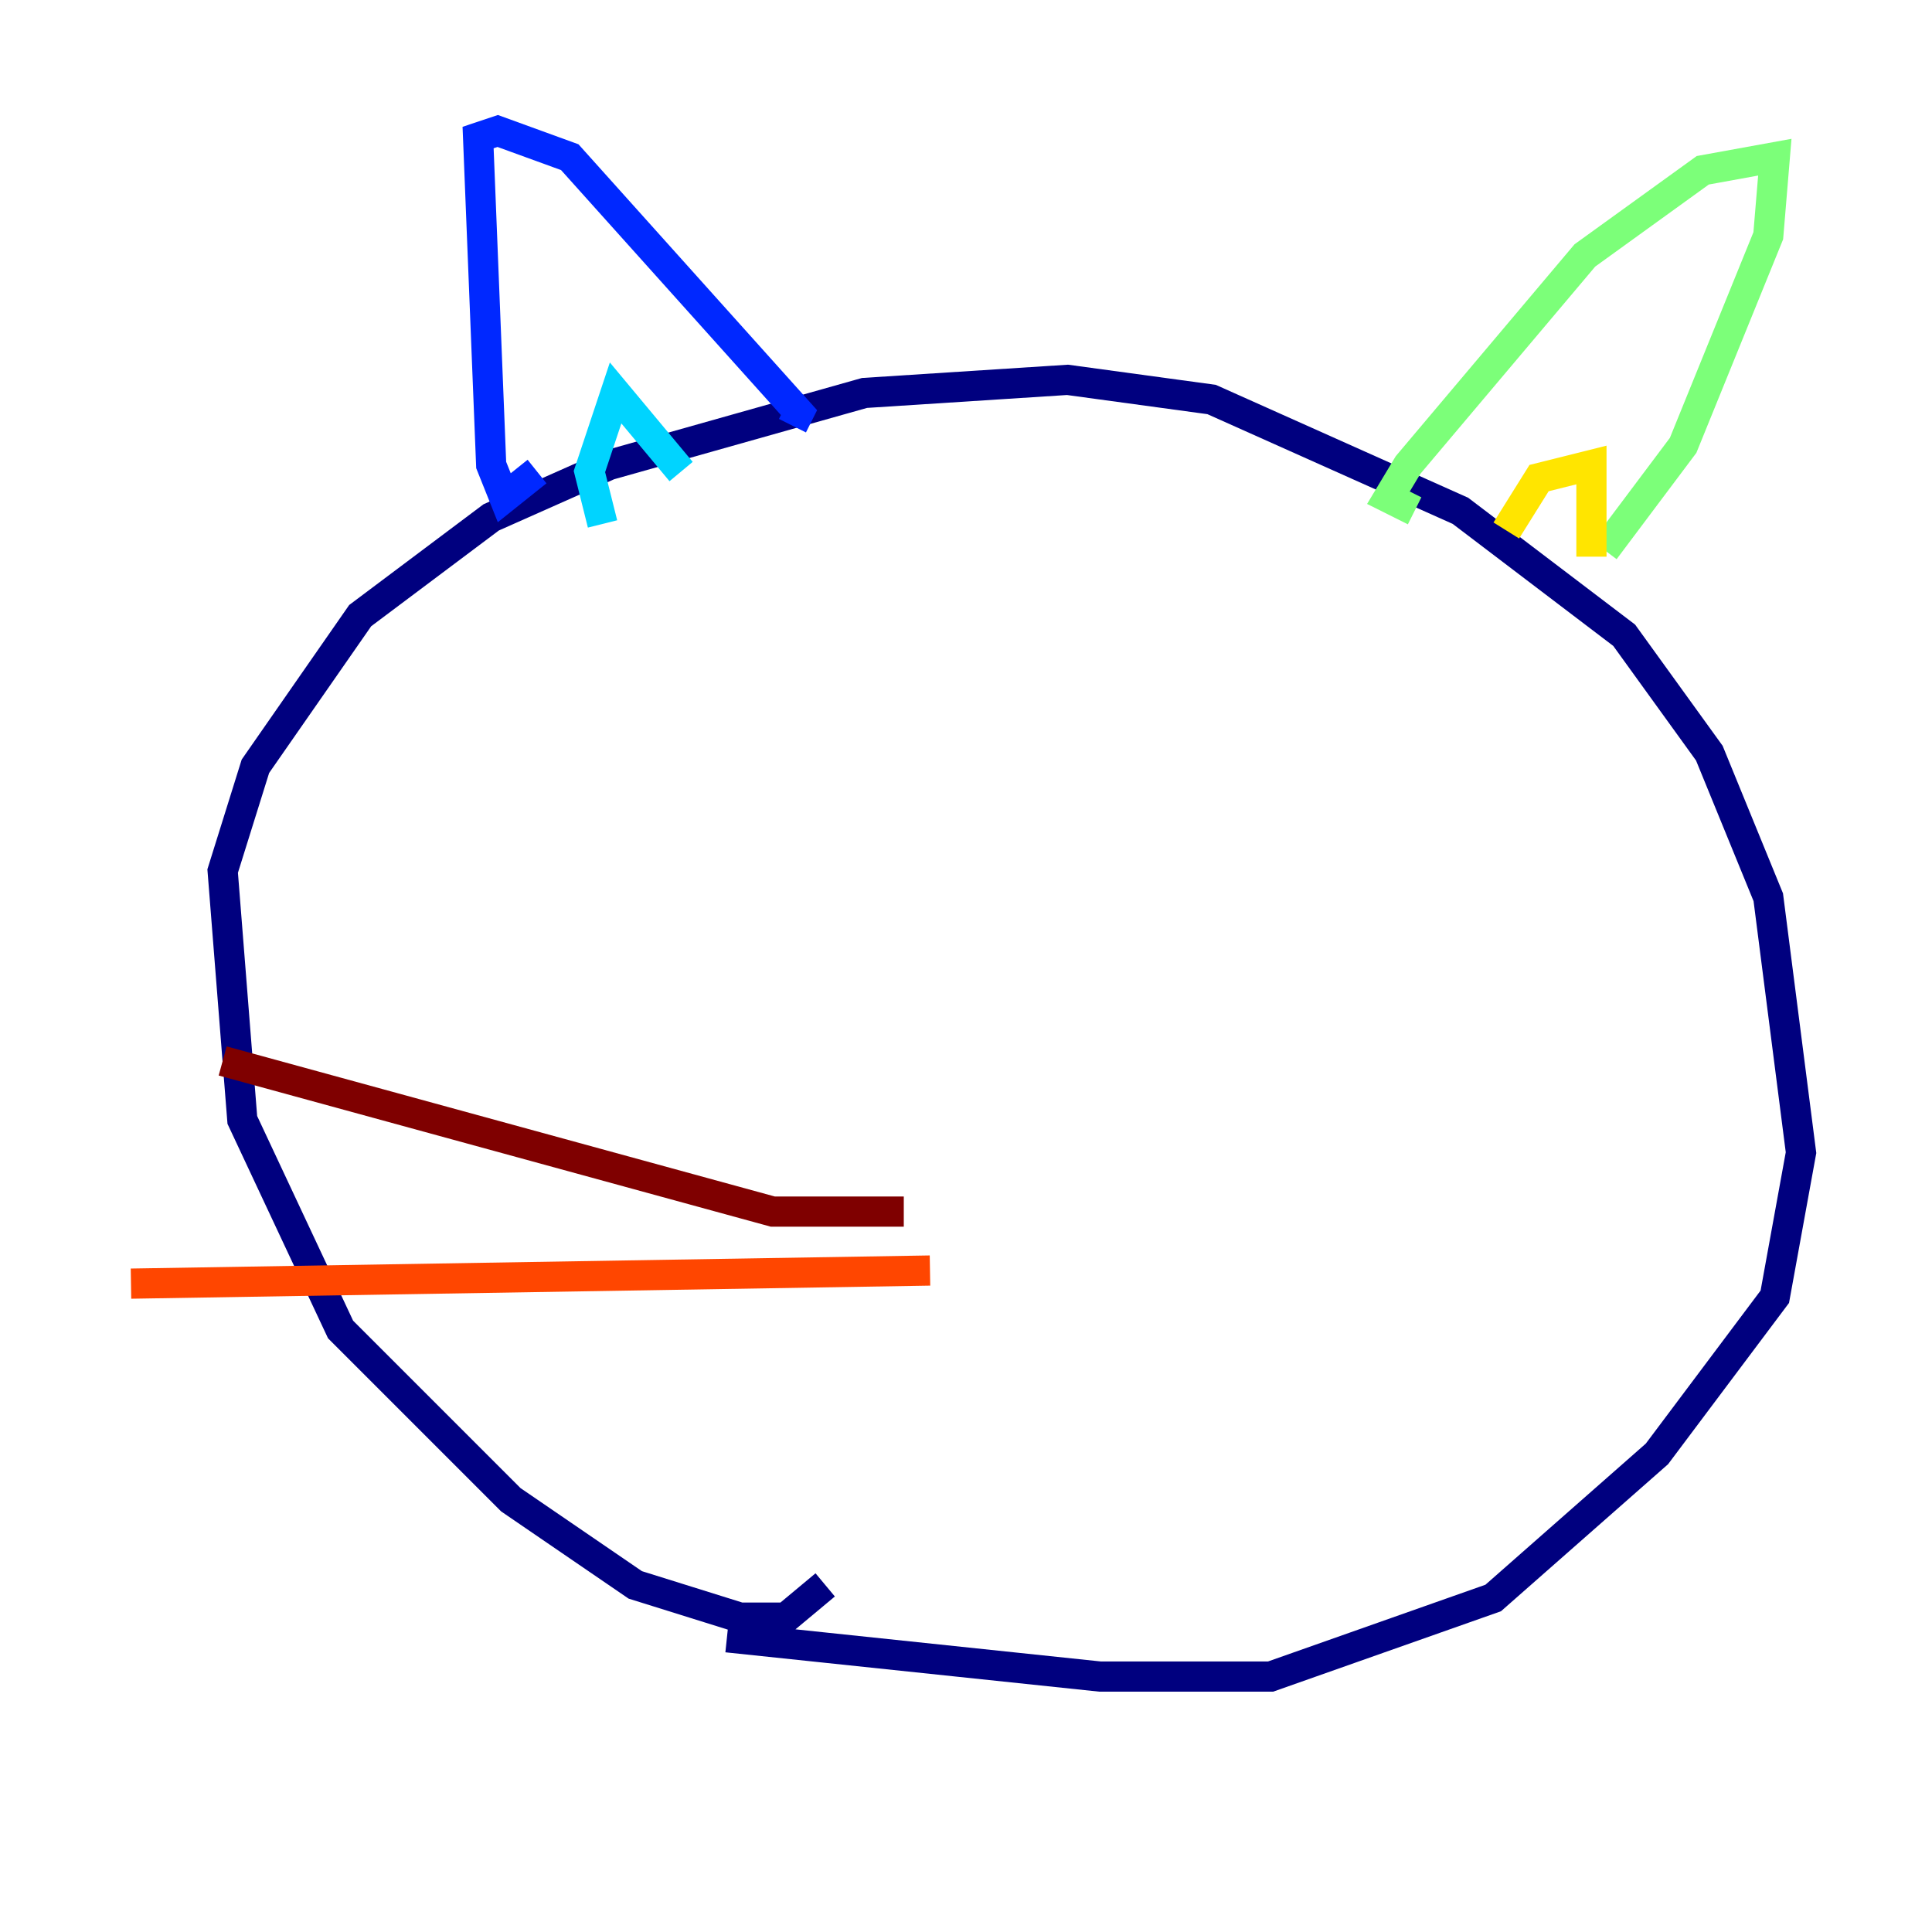 <?xml version="1.0" encoding="utf-8" ?>
<svg baseProfile="tiny" height="128" version="1.2" viewBox="0,0,128,128" width="128" xmlns="http://www.w3.org/2000/svg" xmlns:ev="http://www.w3.org/2001/xml-events" xmlns:xlink="http://www.w3.org/1999/xlink"><defs /><polyline fill="none" points="54.671,105.003 52.068,107.173 49.031,107.173 42.088,105.003 33.844,99.363 22.563,88.081 16.054,74.197 14.752,57.709 16.922,50.766 23.864,40.786 32.542,34.278 40.352,30.807 57.275,26.034 70.725,25.166 80.271,26.468 96.759,33.844 107.607,42.088 113.248,49.898 117.153,59.444 119.322,76.366 117.586,85.912 109.776,96.325 98.929,105.871 84.176,111.078 72.895,111.078 48.163,108.475" stroke="#00007f" stroke-width="2" /><polyline fill="none" points="35.58,31.241 33.41,32.976 32.542,30.807 31.675,9.112 32.976,8.678 37.749,10.414 52.936,27.336 52.502,28.203" stroke="#0028ff" stroke-width="2" /><polyline fill="none" points="39.919,34.712 39.051,31.241 40.786,26.034 45.125,31.241" stroke="#00d4ff" stroke-width="2" /><polyline fill="none" points="93.722,33.844 91.986,32.976 93.288,30.807 105.003,16.922 112.814,11.281 117.586,10.414 117.153,15.62 111.512,29.505 106.305,36.447" stroke="#7cff79" stroke-width="2" /><polyline fill="none" points="99.797,35.146 101.966,31.675 105.437,30.807 105.437,36.881" stroke="#ffe500" stroke-width="2" /><polyline fill="none" points="61.614,84.176 8.678,85.044" stroke="#ff4600" stroke-width="2" /><polyline fill="none" points="59.878,80.271 51.2,80.271 14.752,70.291" stroke="#7f0000" stroke-width="2" /></svg>